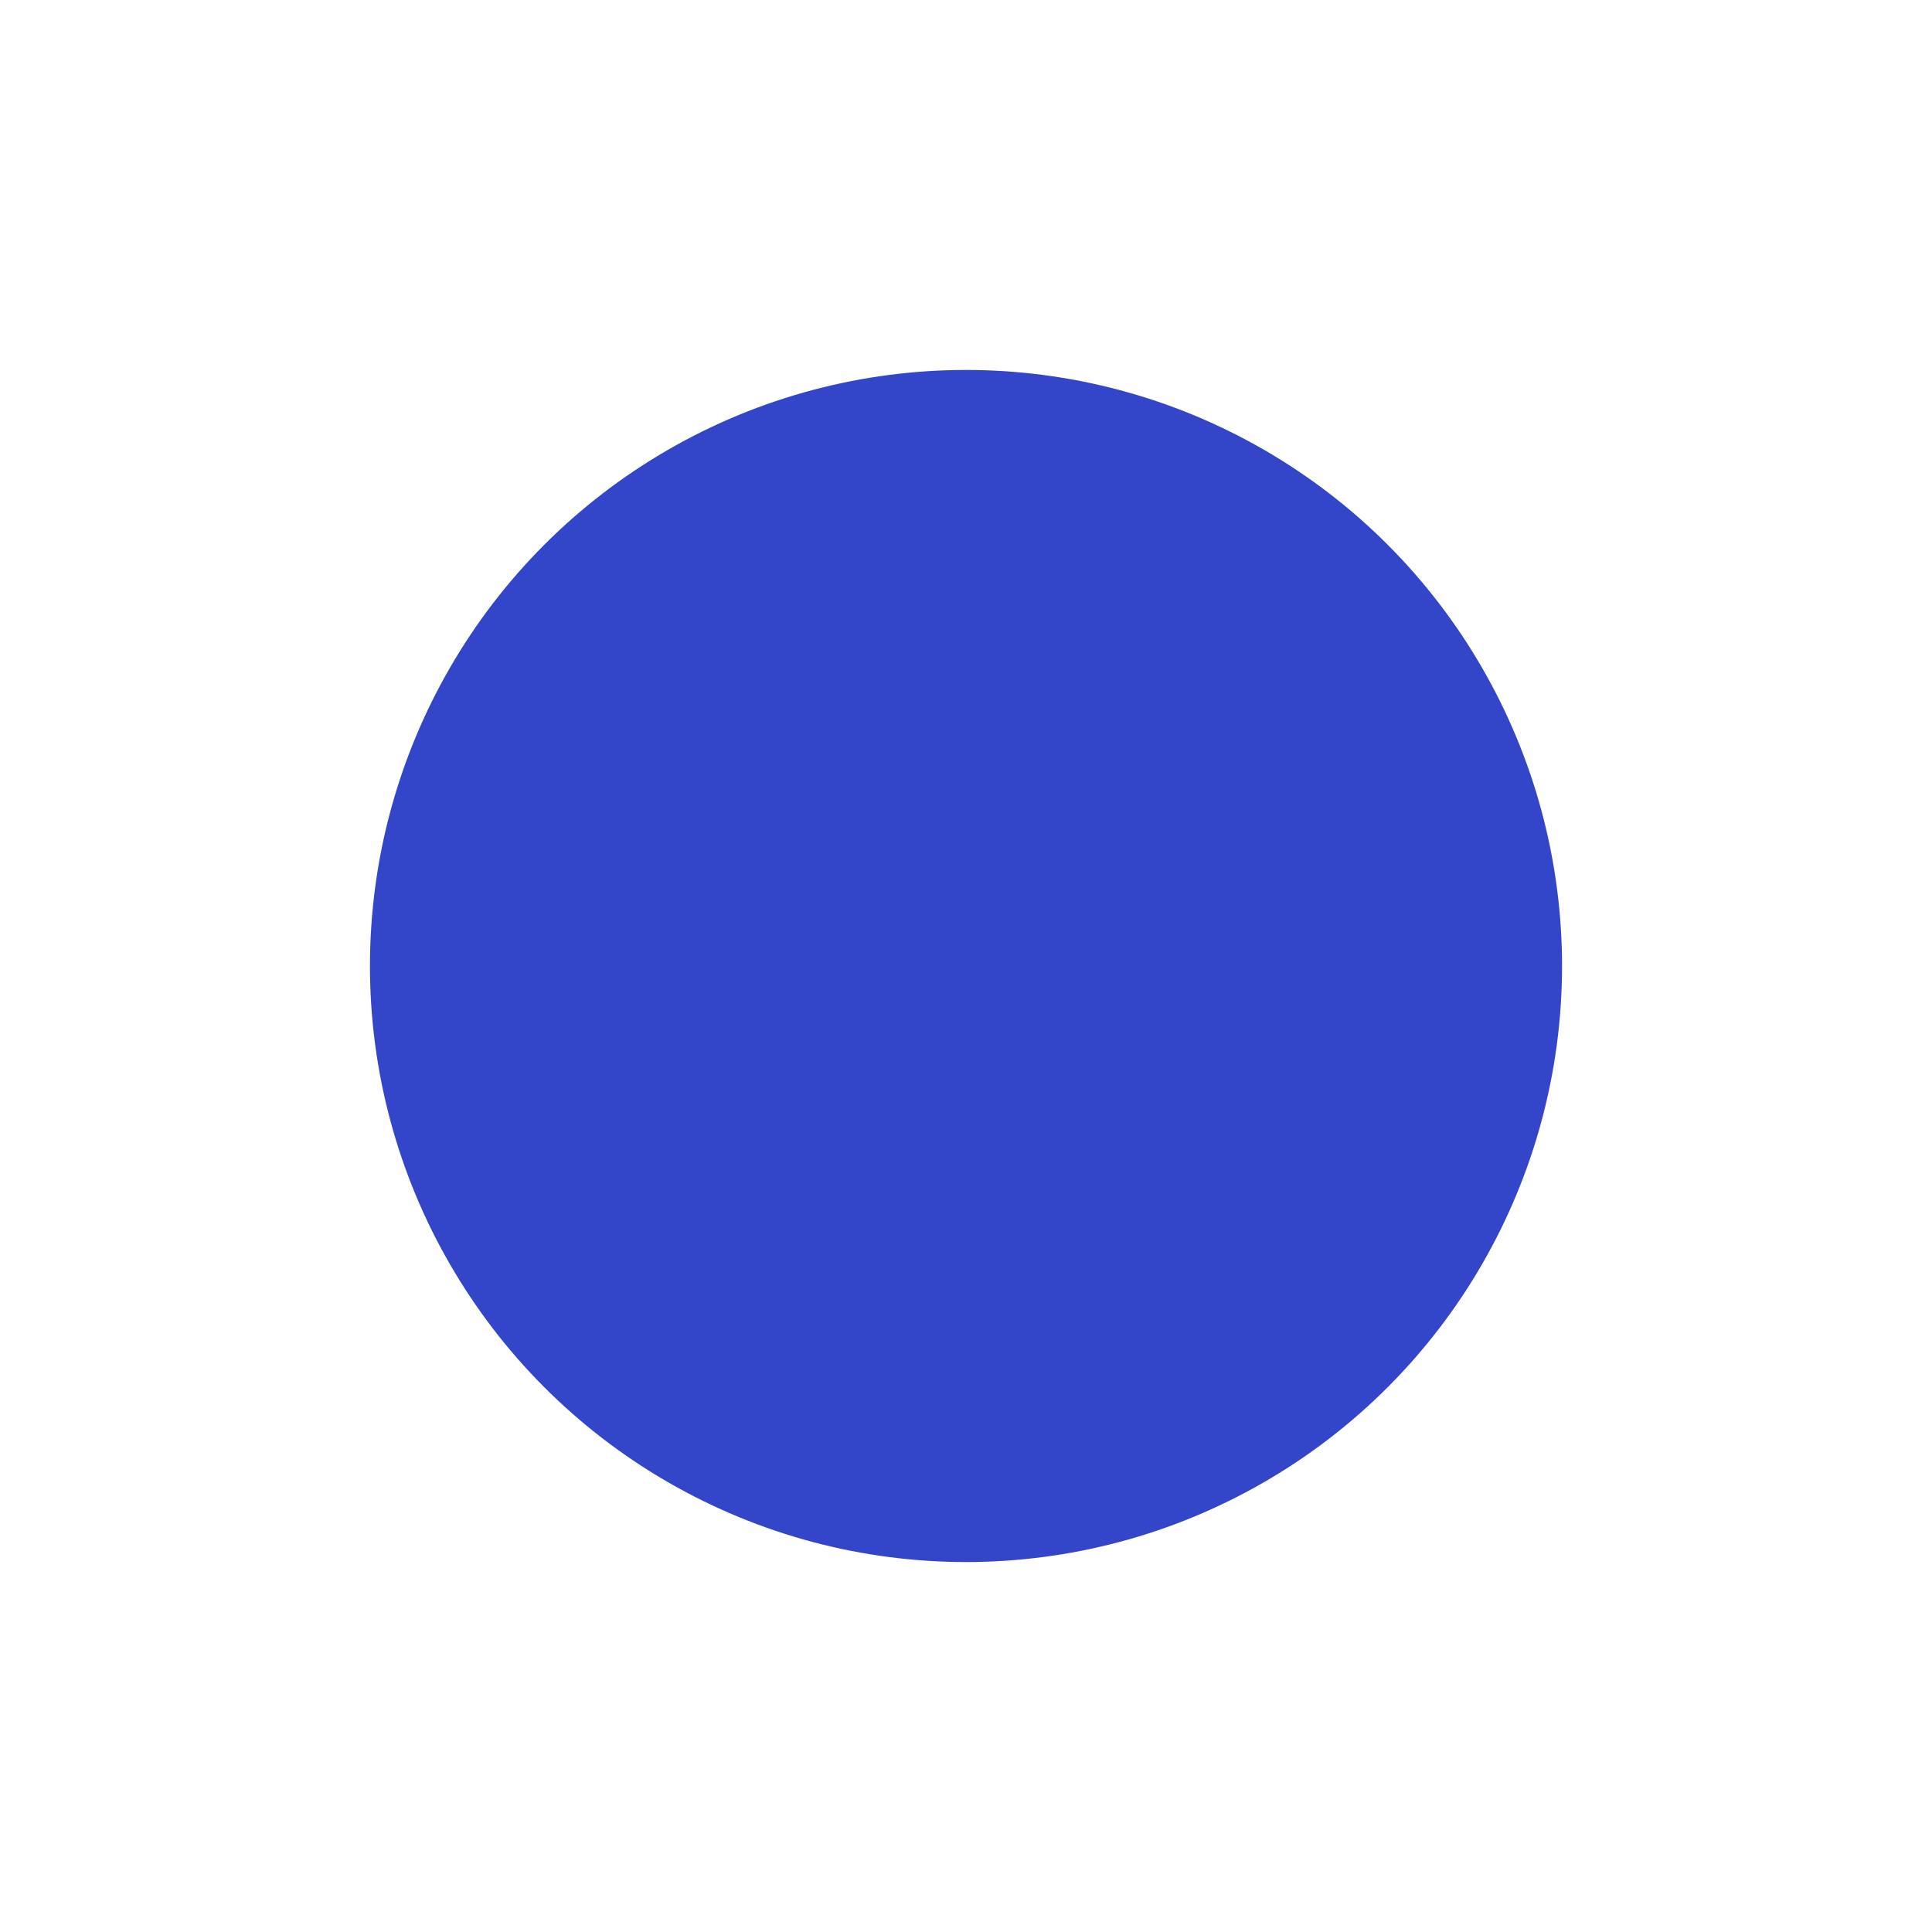 <svg width="470" height="470" viewBox="0 0 470 470" fill="none" xmlns="http://www.w3.org/2000/svg">
<g filter="url(#filter0_f_2019_2246)">
<circle cx="235" cy="235" r="145" fill="#3345C9"/>
</g>
<defs>
<filter id="filter0_f_2019_2246" x="0" y="0" width="470" height="470" filterUnits="userSpaceOnUse" color-interpolation-filters="sRGB">
<feFlood flood-opacity="0" result="BackgroundImageFix"/>
<feBlend mode="normal" in="SourceGraphic" in2="BackgroundImageFix" result="shape"/>
<feGaussianBlur stdDeviation="45" result="effect1_foregroundBlur_2019_2246"/>
</filter>
</defs>
</svg>
